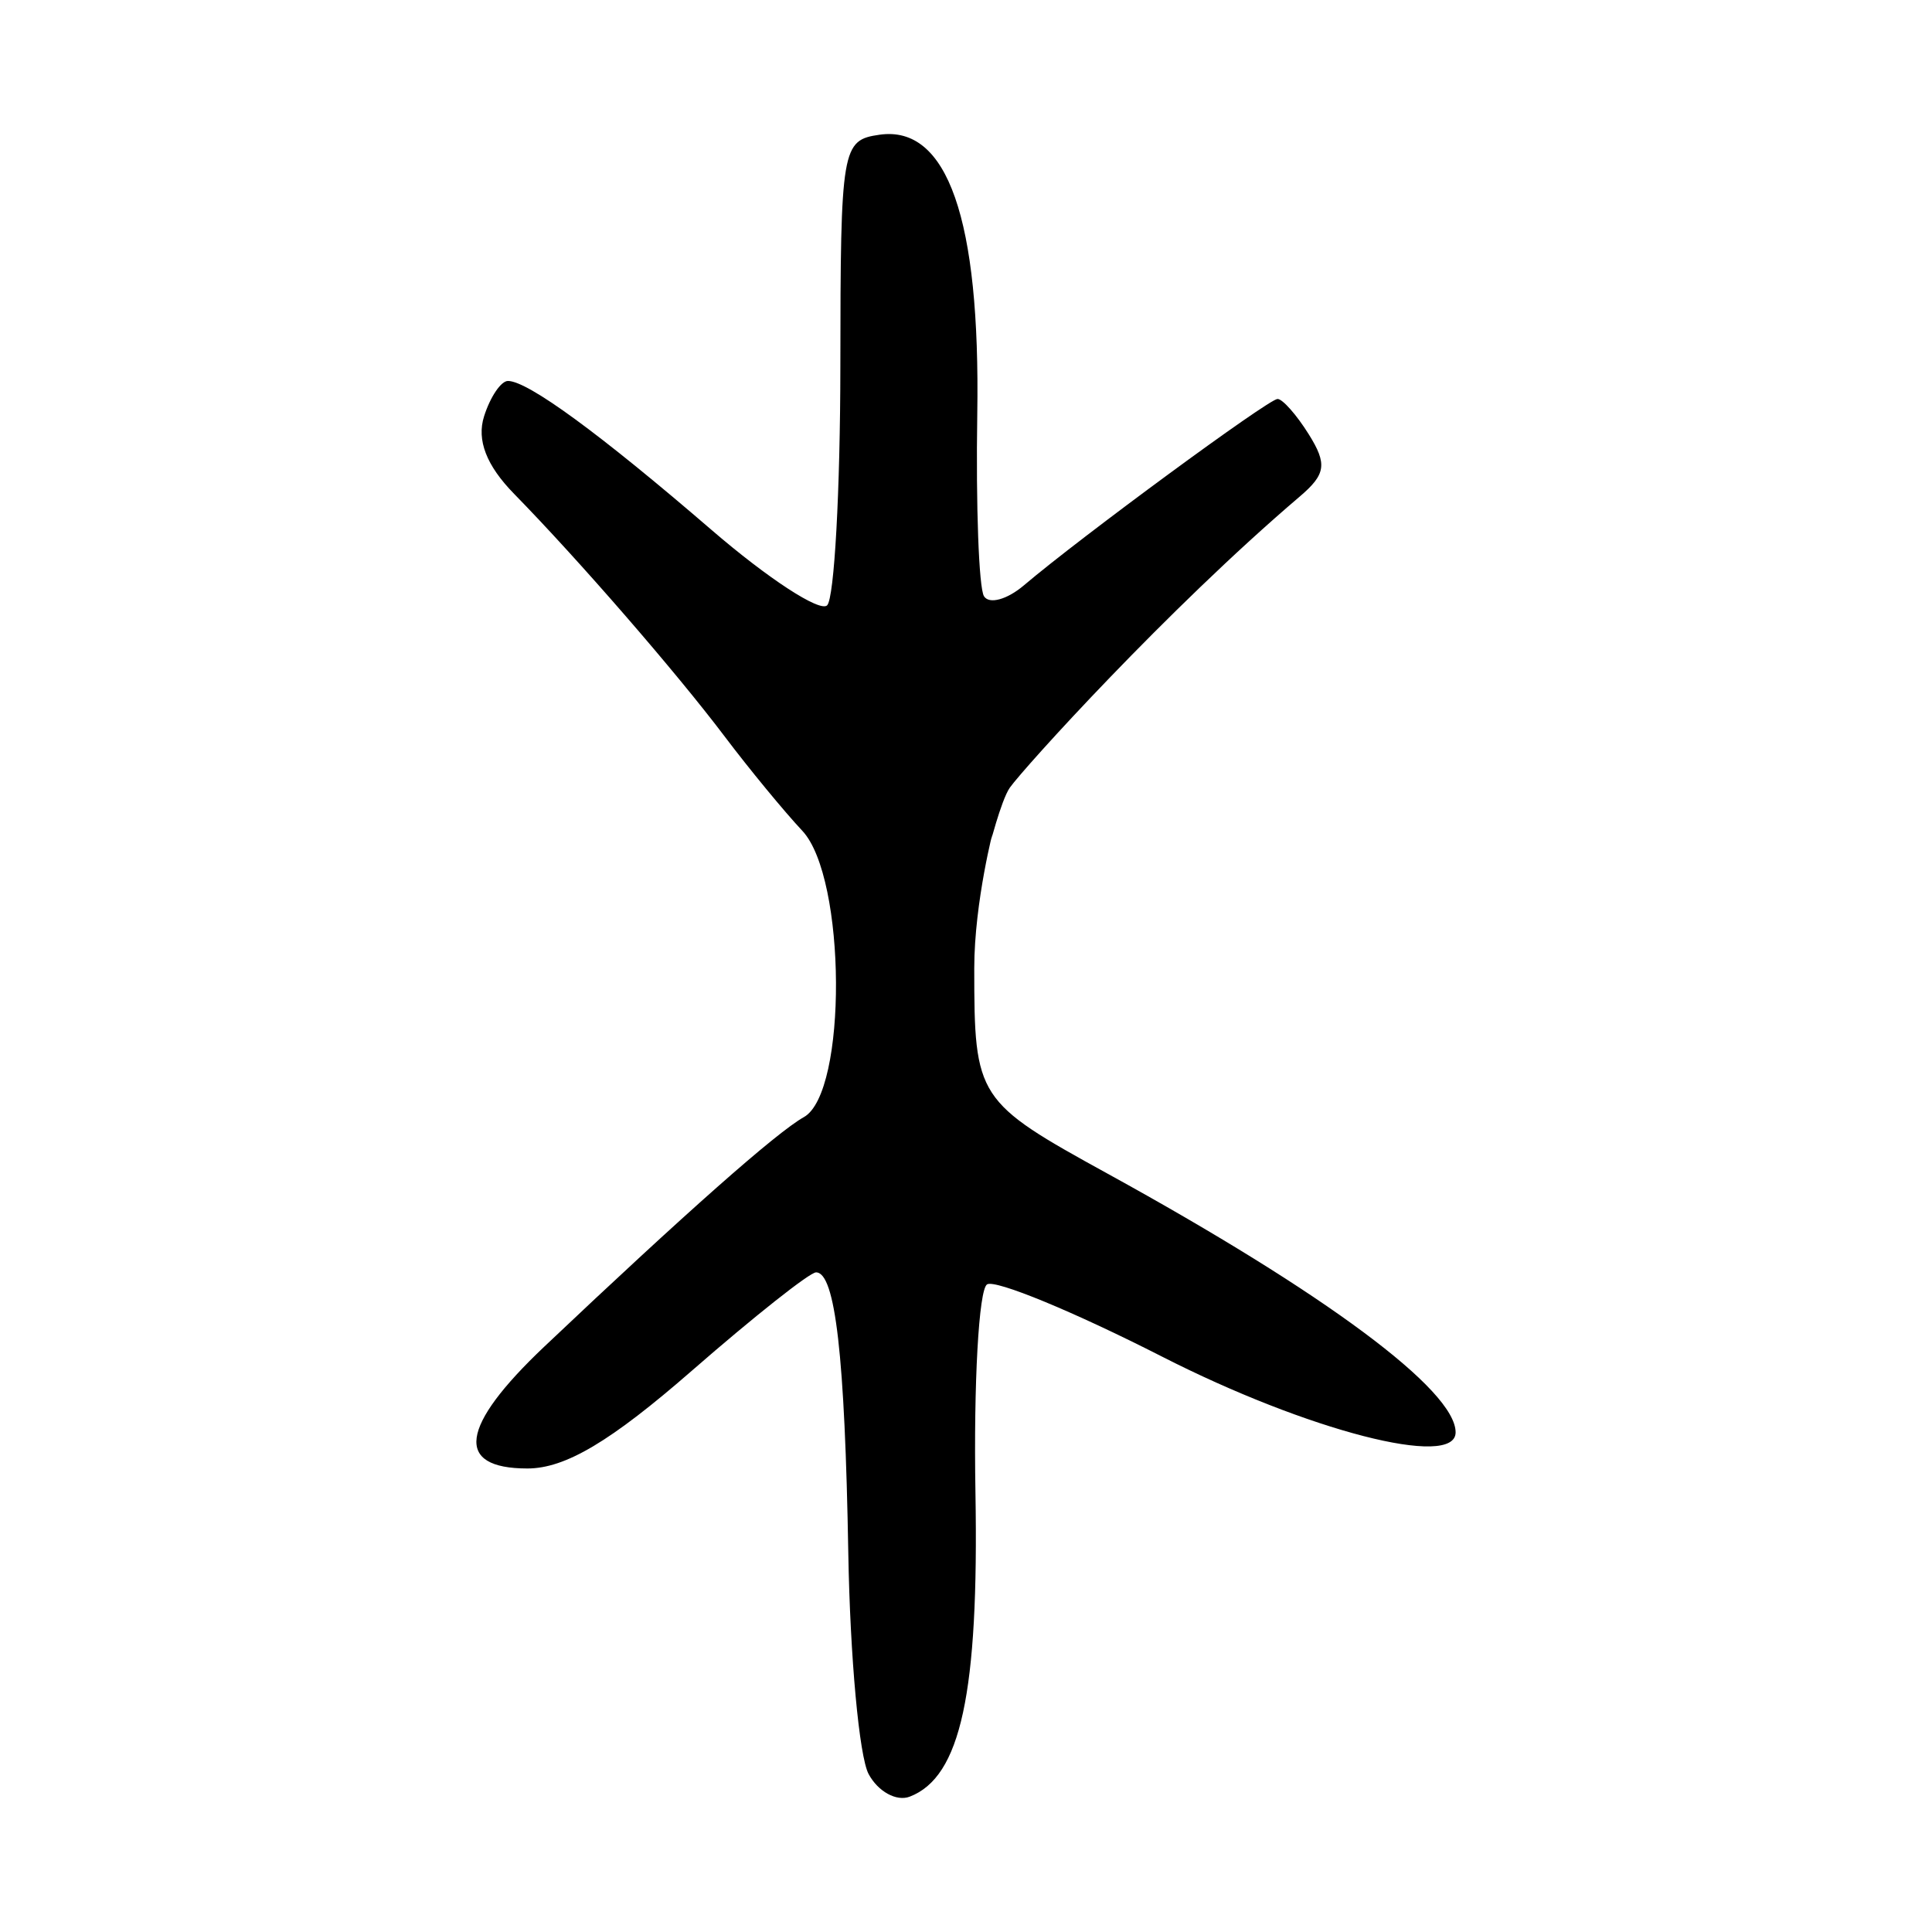 <?xml version="1.0" encoding="UTF-8" standalone="no"?>
<!-- Created with Inkscape (http://www.inkscape.org/) -->
<svg
   xmlns:dc="http://purl.org/dc/elements/1.1/"
   xmlns:cc="http://web.resource.org/cc/"
   xmlns:rdf="http://www.w3.org/1999/02/22-rdf-syntax-ns#"
   xmlns:svg="http://www.w3.org/2000/svg"
   xmlns="http://www.w3.org/2000/svg"
   xmlns:sodipodi="http://sodipodi.sourceforge.net/DTD/sodipodi-0.dtd"
   xmlns:inkscape="http://www.inkscape.org/namespaces/inkscape"
   width="300"
   height="300"
   id="svg2"
   sodipodi:version="0.32"
   inkscape:version="0.45.1"
   version="1.0"
   sodipodi:docbase="C:\Documents and Settings\Martin\桌面"
   sodipodi:docname="drawing.svg"
   inkscape:output_extension="org.inkscape.output.svg.inkscape">
  <defs
     id="defs4" />
  <sodipodi:namedview
     id="base"
     pagecolor="#ffffff"
     bordercolor="#666666"
     borderopacity="1.0"
     gridtolerance="10000"
     guidetolerance="10"
     objecttolerance="10"
     inkscape:pageopacity="0.0"
     inkscape:pageshadow="2"
     inkscape:zoom="0.65666667"
     inkscape:cx="254.31866"
     inkscape:cy="54.608024"
     inkscape:document-units="px"
     inkscape:current-layer="layer1"
     width="300px"
     height="300px"
     inkscape:window-width="742"
     inkscape:window-height="577"
     inkscape:window-x="44"
     inkscape:window-y="0" />
  <g
     inkscape:label="Layer 1"
     inkscape:groupmode="layer"
     id="layer1">
    <path
       style="fill:#000000"
       d="M 134.876,275.469 C 133.42,272.747 132.001,257.322 131.724,241.191 C 131.198,210.55 129.708,197.573 126.716,197.573 C 125.74,197.573 117.085,204.424 107.483,212.799 C 94.831,223.834 87.787,228.025 81.896,228.025 C 70.512,228.025 71.408,221.521 84.5,209.121 C 106.425,188.356 120.575,175.843 124.818,173.469 C 131.6,169.674 131.428,136.306 124.589,129.013 C 121.76,125.996 116.331,119.402 112.525,114.358 C 104.952,104.326 89.873,86.95 79.825,76.679 C 75.526,72.285 73.996,68.332 75.167,64.645 C 76.125,61.626 77.794,59.155 78.875,59.155 C 81.961,59.155 93.145,67.338 110.473,82.275 C 119.242,89.833 127.326,95.106 128.439,93.994 C 129.552,92.881 130.475,76.178 130.49,56.876 C 130.518,22.874 130.708,21.755 136.588,20.918 C 147.13,19.418 152.226,34.004 151.75,64.313 C 151.526,78.57 151.995,91.29 152.792,92.58 C 153.59,93.87 156.379,93.11 158.991,90.892 C 167.852,83.367 196.952,61.982 198.37,61.952 C 199.146,61.936 201.332,64.408 203.229,67.445 C 206.113,72.063 205.882,73.645 201.819,77.107 C 181.211,94.661 158.968,119.269 156.818,122.291 C 155.395,124.291 153.437,132.366 154.05,129.748 C 154.458,128.005 151.282,139.962 151.282,150.356 C 151.282,170.498 151.654,171.071 172.044,182.278 C 205.834,200.851 226.027,215.864 226.027,222.413 C 226.027,228.104 203.031,222.172 180.437,210.652 C 166.781,203.69 154.557,198.644 153.272,199.438 C 151.987,200.232 151.175,214.775 151.467,231.756 C 152.004,262.922 149.19,275.941 141.26,278.984 C 139.205,279.772 136.333,278.191 134.876,275.469 z "
       id="path2186"
       sodipodi:nodetypes="cssssssssssssssssssssssssssssssc" />
  </g>
</svg>
